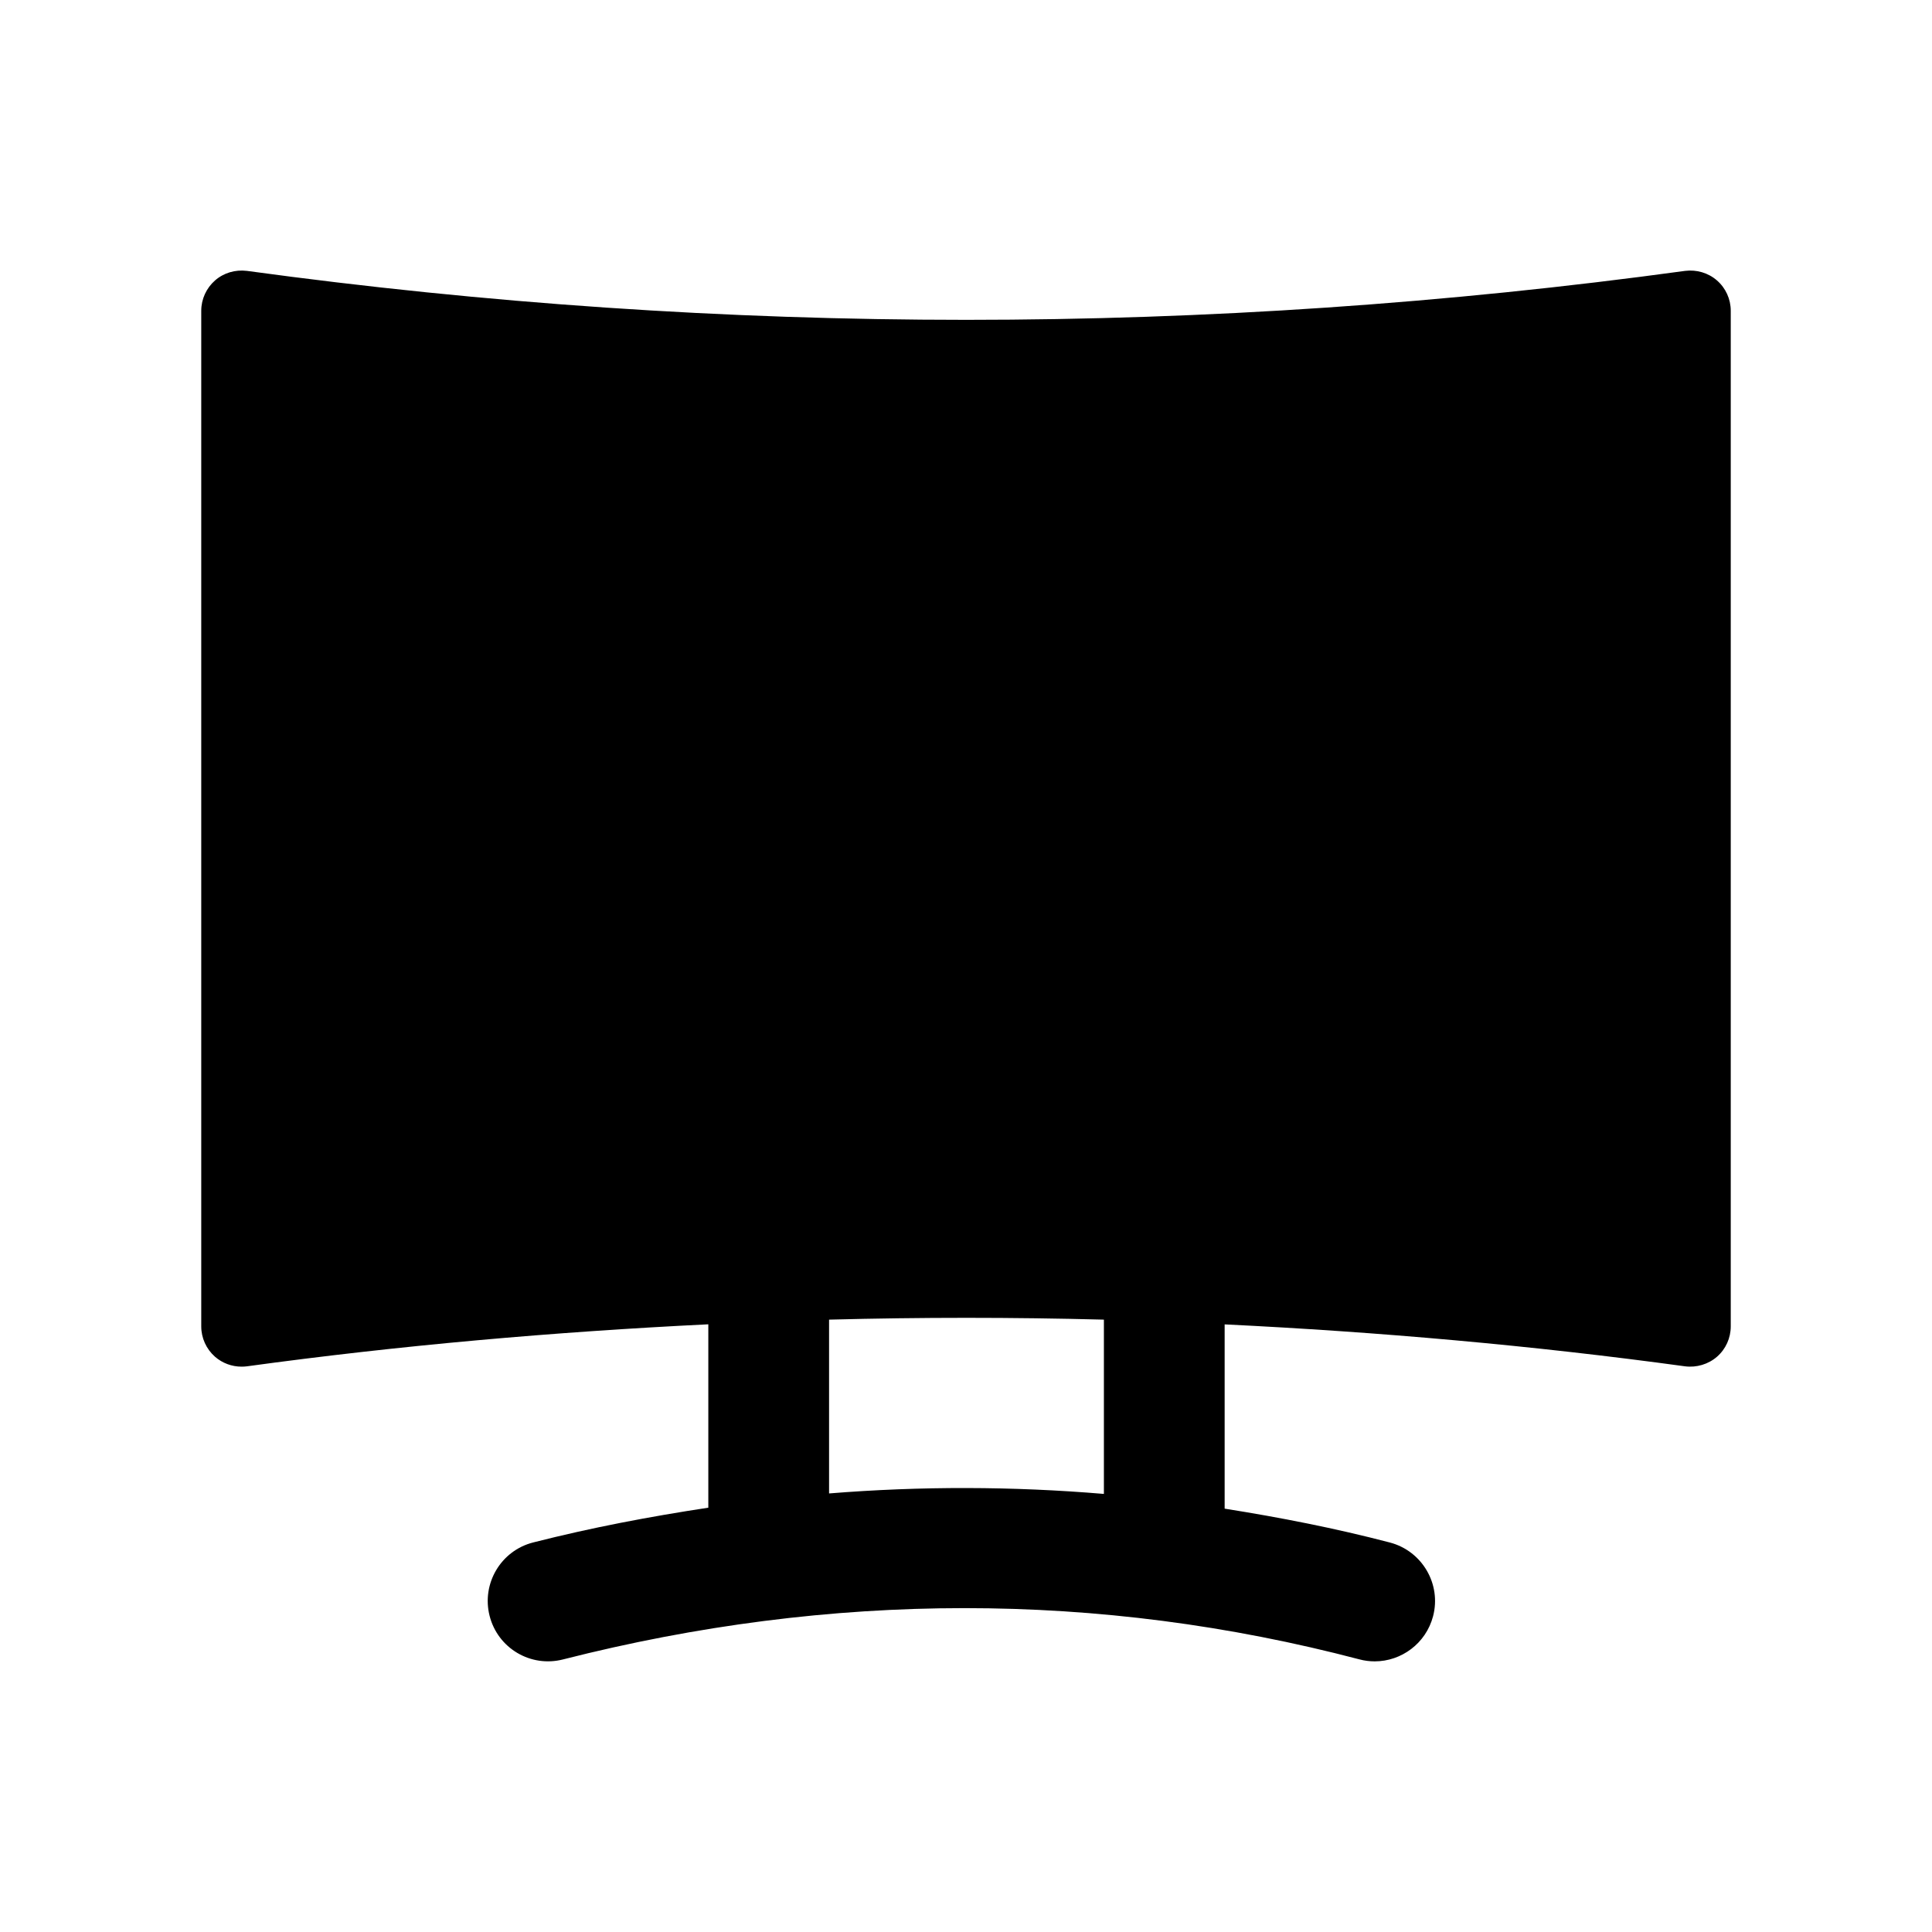<svg width="24" height="24" viewBox="0 0 24 24" fill="none" xmlns="http://www.w3.org/2000/svg">
<path fill-rule="evenodd" clip-rule="evenodd" d="M13.713 18.558C12.581 18.463 11.442 18.46 10.299 18.552V16.393C11.437 16.363 12.575 16.363 13.713 16.393V18.558ZM21.329 3.484C21.221 3.389 21.074 3.347 20.933 3.365C15.007 4.176 8.997 4.176 3.067 3.365C2.924 3.347 2.779 3.389 2.671 3.484C2.563 3.579 2.5 3.716 2.5 3.86V16.477C2.5 16.622 2.563 16.759 2.671 16.854C2.763 16.934 2.88 16.977 3 16.977C3.023 16.977 3.045 16.976 3.067 16.973C4.971 16.712 6.884 16.545 8.799 16.451V18.729C8.074 18.839 7.349 18.976 6.623 19.161C6.222 19.263 5.98 19.672 6.082 20.073C6.184 20.475 6.592 20.717 6.994 20.614C10.328 19.765 13.655 19.764 16.886 20.613C16.949 20.63 17.014 20.638 17.077 20.638C17.409 20.638 17.713 20.415 17.802 20.078C17.907 19.678 17.667 19.268 17.267 19.162C16.586 18.984 15.901 18.85 15.213 18.741V16.452C17.124 16.545 19.033 16.713 20.933 16.973C21.074 16.991 21.221 16.948 21.329 16.854C21.438 16.759 21.5 16.622 21.5 16.477V3.86C21.5 3.716 21.438 3.579 21.329 3.484Z" fill="black"/>
</svg>